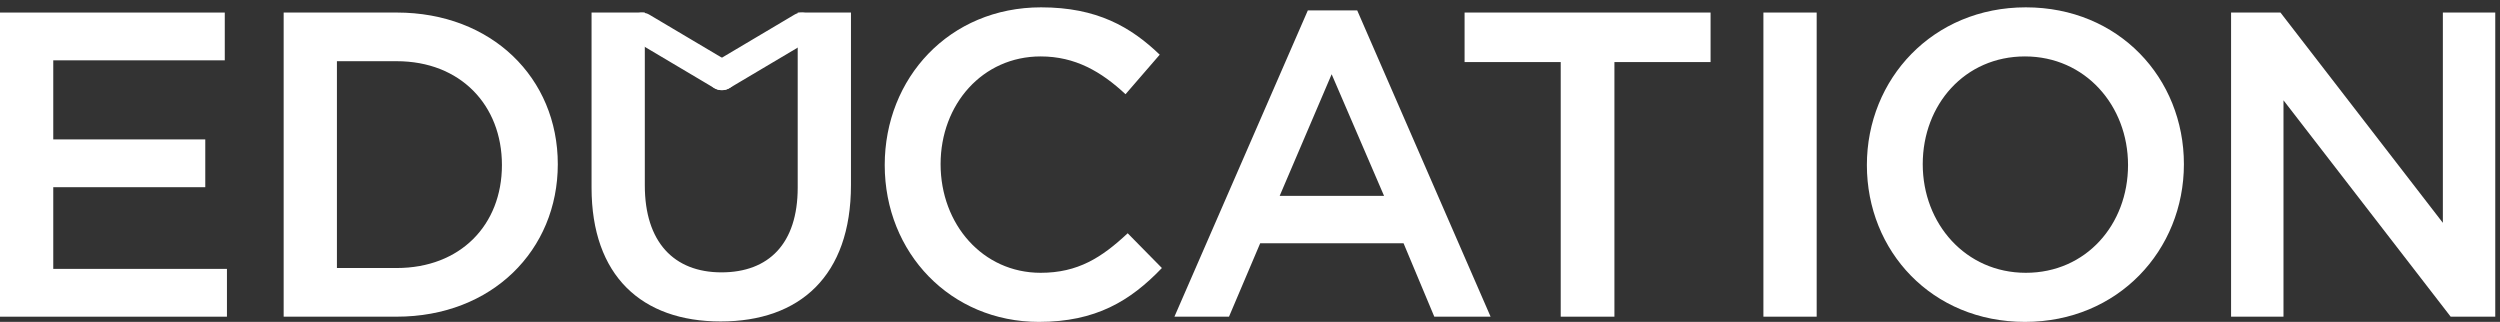 <?xml version="1.0" encoding="UTF-8" standalone="no"?>
<svg width="233px" height="30px" viewBox="0 0 233 30" version="1.1" xmlns="http://www.w3.org/2000/svg" xmlns:xlink="http://www.w3.org/1999/xlink" xmlns:sketch="http://www.bohemiancoding.com/sketch/ns">
    <rect x="0" y="0" width="233" height="30" fill="#333333" stroke="none"/>
    <!-- Generator: Sketch 3.3.2 (12043) - http://www.bohemiancoding.com/sketch -->
    <title>crs-education-logo-white </title>
    <desc>Created with Sketch.</desc>
    <defs></defs>
    <g id="Page-1" stroke="none" stroke-width="1" fill="none" fill-rule="evenodd" sketch:type="MSPage">
        <g id="crs-education-logo-white" sketch:type="MSArtboardGroup" fill="#FFFFFF">
            <g id="crs-education-logo" sketch:type="MSLayerGroup">
                <path d="M0,1.17 L0,29.515 L21.151,29.515 L21.151,25.06 L4.964,25.06 L4.964,17.447 L19.132,17.447 L19.132,12.993 L4.964,12.993 L4.964,5.623 L20.949,5.623 L20.949,1.17 L0,1.17 Z" id="Fill-1" sketch:type="MSShapeGroup"></path>
                <path d="M36.971,5.704 L31.401,5.704 L31.401,24.979 L36.971,24.979 C42.905,24.979 46.78,20.971 46.78,15.382 C46.78,9.793 42.905,5.704 36.971,5.704 M36.971,29.514 L26.437,29.514 L26.437,1.169 L36.971,1.169 C45.85,1.169 51.987,7.284 51.987,15.302 C51.987,23.319 45.85,29.514 36.971,29.514" id="Fill-2" sketch:type="MSShapeGroup"></path>
                <path d="M79.31,17.245 C79.31,25.709 74.547,29.96 67.162,29.96 C59.815,29.96 55.133,25.709 55.133,17.487 L55.133,1.17 L60.097,1.17 L60.097,17.285 C60.097,22.549 62.801,25.384 67.241,25.384 C71.641,25.384 74.346,22.711 74.346,17.487 L74.346,1.17 L79.31,1.17 L79.31,17.245 Z" id="Fill-4" sketch:type="MSShapeGroup"></path>
                <path d="M66.57,8.209 C67.233,8.603 68.088,8.383 68.48,7.717 C68.872,7.052 68.653,6.194 67.99,5.8 L60.523,1.369 C59.86,0.976 59.004,1.196 58.612,1.861 C58.22,2.526 58.439,3.385 59.102,3.778 L66.57,8.209 Z" id="Stroke-17" sketch:type="MSShapeGroup"></path>
                <path d="M66.569,5.8 C65.906,6.194 65.687,7.052 66.079,7.717 C66.471,8.383 67.327,8.603 67.99,8.209 L75.457,3.778 C76.12,3.385 76.339,2.526 75.947,1.861 C75.555,1.196 74.7,0.976 74.036,1.369 L66.569,5.8 Z" id="Stroke-20" sketch:type="MSShapeGroup"></path>
                <path d="M96.826,30 C88.592,30 82.456,23.562 82.456,15.383 C82.456,7.284 88.47,0.684 97.028,0.684 C102.235,0.684 105.383,2.505 108.087,5.096 L104.899,8.781 C102.638,6.676 100.216,5.259 96.987,5.259 C91.579,5.259 87.663,9.714 87.663,15.301 C87.663,20.889 91.579,25.425 96.987,25.425 C100.459,25.425 102.678,24.008 105.1,21.74 L108.289,24.979 C105.342,28.056 102.114,30 96.826,30" id="Fill-6" sketch:type="MSShapeGroup"></path>
                <path d="M124.11,6.919 L119.265,18.256 L128.994,18.256 L124.11,6.919 Z M138.923,29.514 L133.676,29.514 L130.811,22.672 L117.45,22.672 L114.543,29.514 L109.457,29.514 L121.891,0.967 L126.491,0.967 L138.923,29.514 Z" id="Fill-8" sketch:type="MSShapeGroup"></path>
                <path d="M150.464,29.514 L145.459,29.514 L145.459,5.785 L136.499,5.785 L136.499,1.169 L159.425,1.169 L159.425,5.785 L150.464,5.785 L150.464,29.514 Z" id="Fill-10" sketch:type="MSShapeGroup"></path>
                <path d="M169.314,29.514 L164.35,29.514 L164.35,1.169 L169.314,1.169 L169.314,29.514 Z" id="Fill-12" sketch:type="MSShapeGroup"></path>
                <path d="M188.726,5.259 C183.115,5.259 179.199,9.754 179.199,15.301 C179.199,20.849 183.196,25.425 188.806,25.425 C194.416,25.425 198.333,20.93 198.333,15.383 C198.333,9.834 194.337,5.259 188.726,5.259 M188.726,30 C180.048,30 173.993,23.4 173.993,15.383 C173.993,7.365 180.129,0.684 188.806,0.684 C197.484,0.684 203.54,7.284 203.54,15.301 C203.54,23.319 197.404,30 188.726,30" id="Fill-14" sketch:type="MSShapeGroup"></path>
                <path d="M227.675,1.169 L232.558,1.169 L232.558,29.514 L228.402,29.514 L212.821,9.348 L212.821,29.514 L207.936,29.514 L207.936,1.169 L212.539,1.169 L227.675,20.768 L227.675,1.169 Z" id="Fill-15" sketch:type="MSShapeGroup"></path>
            </g>
        </g>
    </g>
</svg>